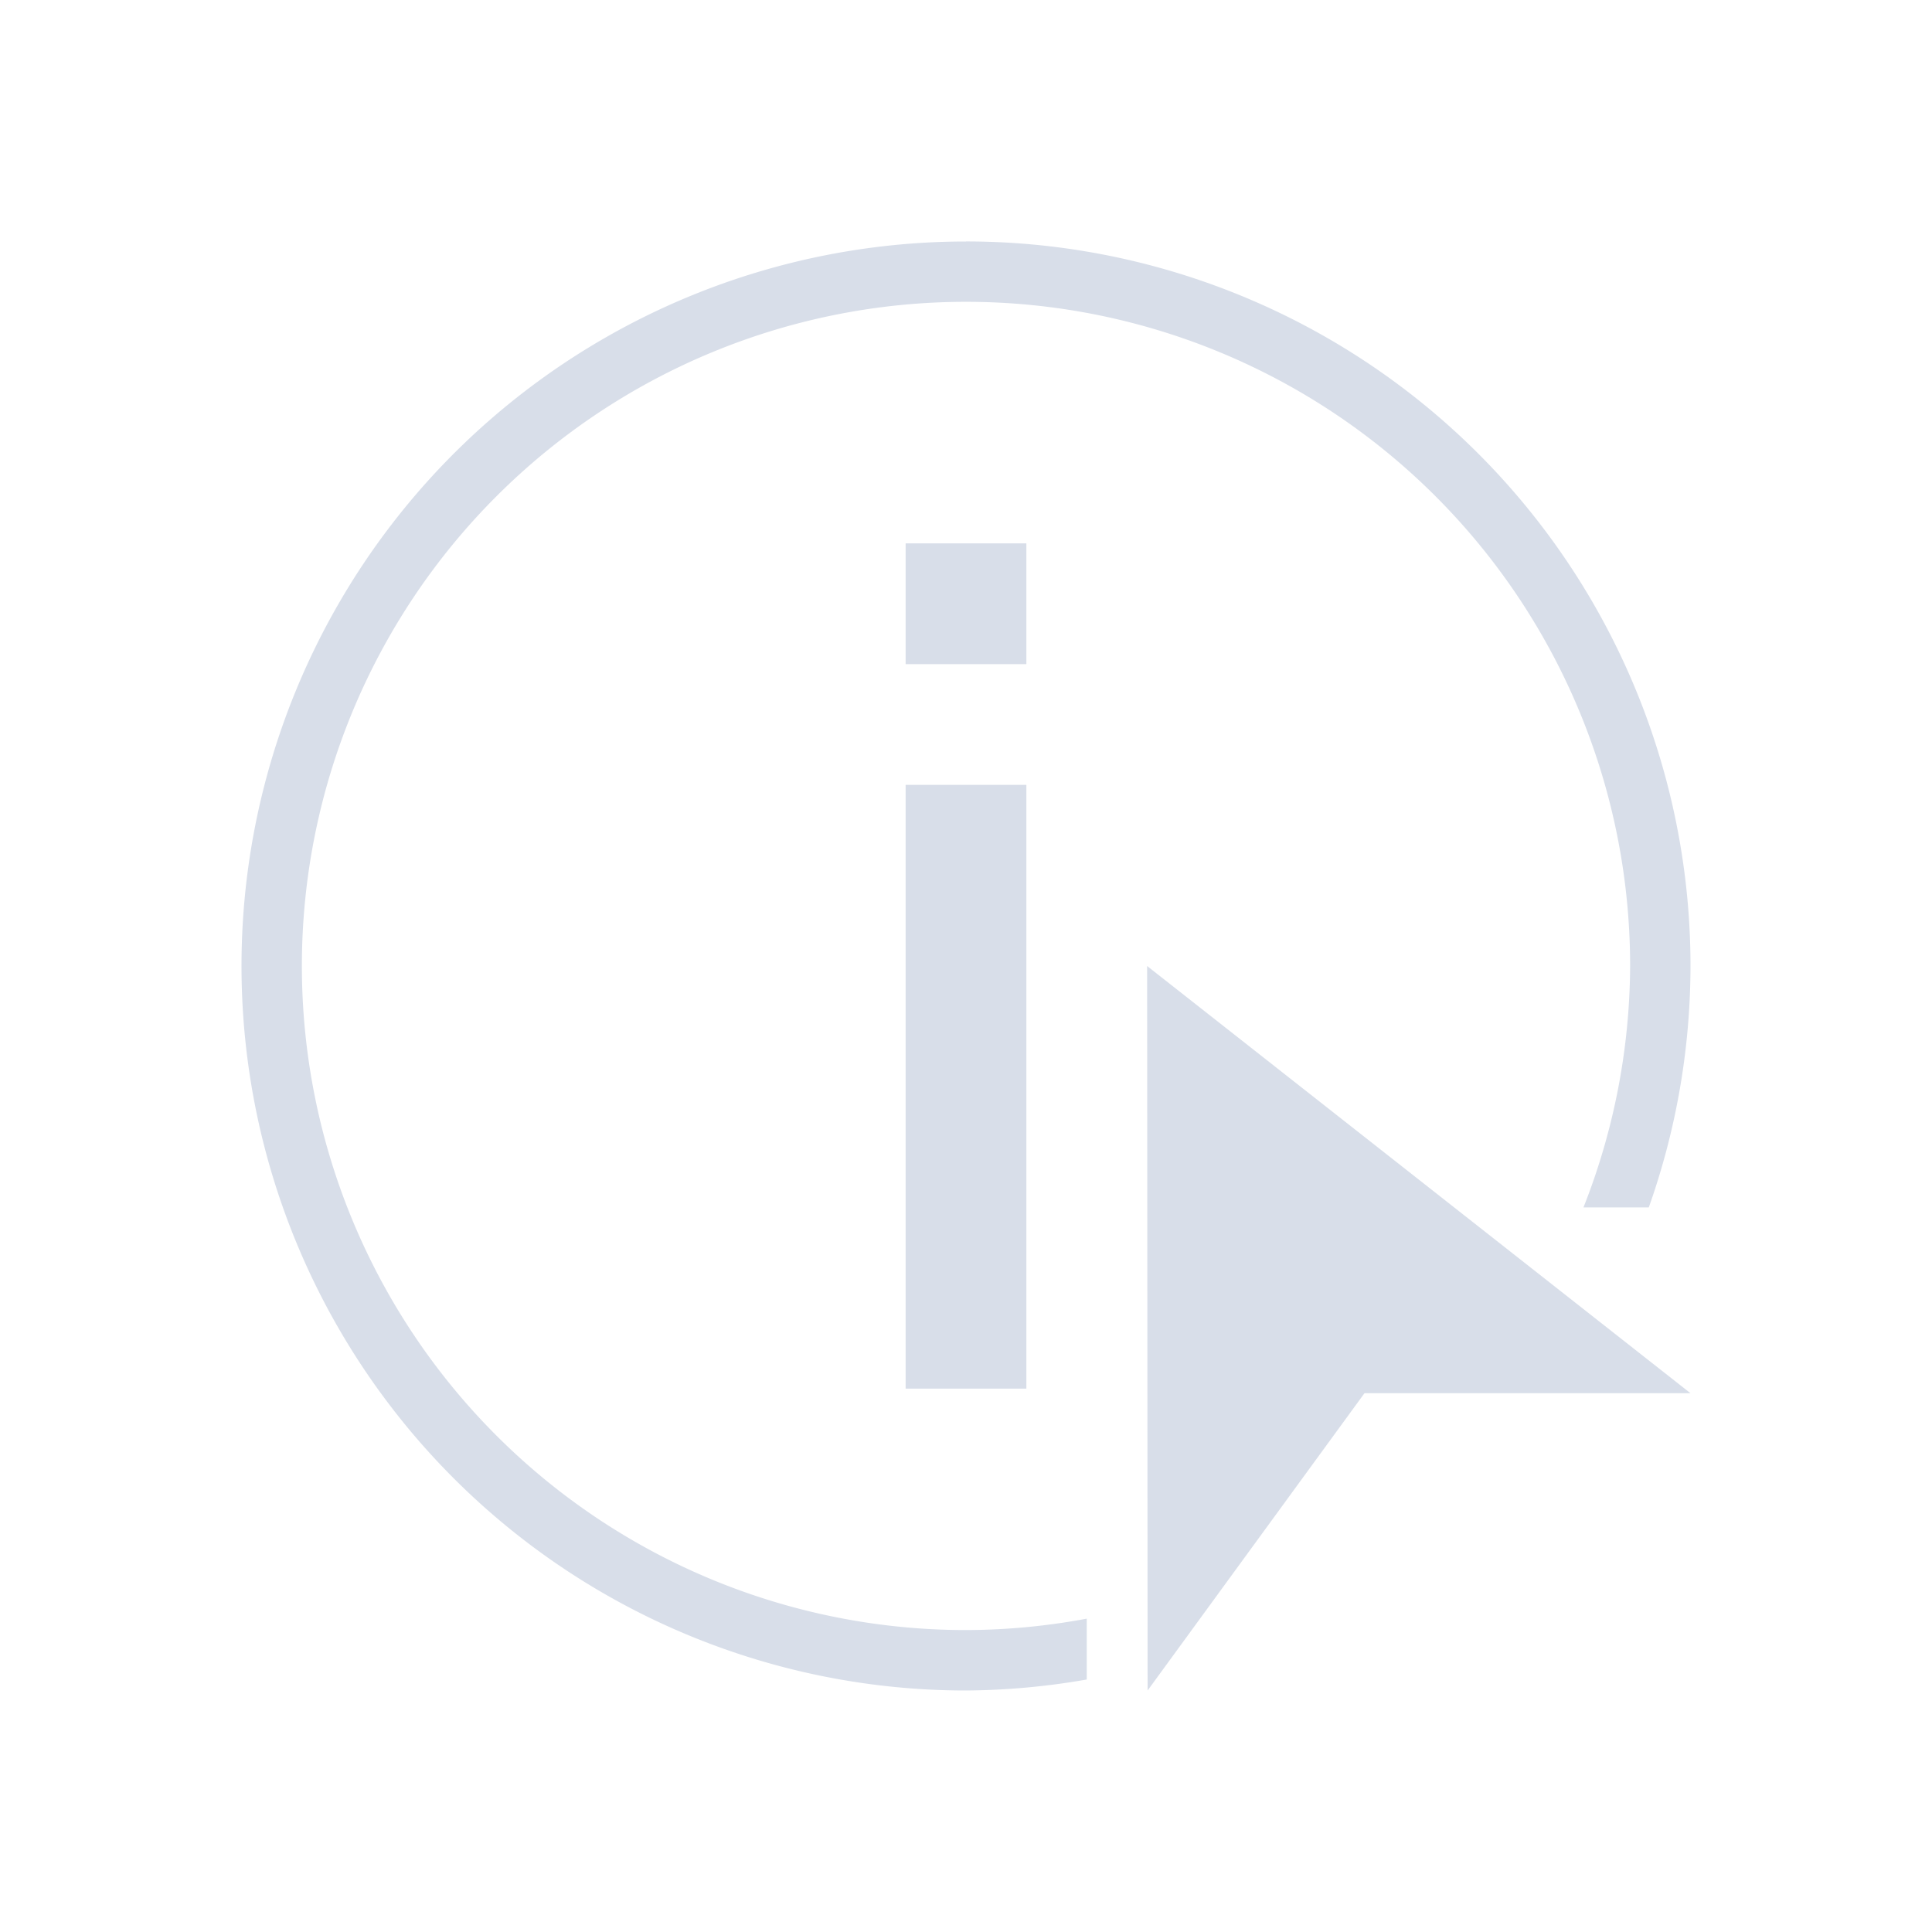 <svg viewBox="0 0 32 32" xmlns="http://www.w3.org/2000/svg">
 <defs>
  <style id="current-color-scheme" type="text/css">
   .ColorScheme-Text { color:#d8dee9; } .ColorScheme-Highlight { color:#88c0d0; } .ColorScheme-NeutralText { color:#d08770; } .ColorScheme-PositiveText { color:#a3be8c; } .ColorScheme-NegativeText { color:#bf616a; }
  </style>
 </defs>
 <path class="ColorScheme-Text" d="m16 4a12 12 0 0 0-12 12 12 12 0 0 0 12 12 12 12 0 0 0 2-0.182v-1.008a11 11 0 0 1-2 0.189 11 11 0 0 1-11-11 11 11 0 0 1 11-11 11 11 0 0 1 11 11 11 11 0 0 1-0.773 4h1.082a12 12 0 0 0 0.691-4 12 12 0 0 0-12-12zm-1 5v2h2v-2h-2zm0 4v10h2v-10h-2zm4 3 0.008 12 3.592-4.924h5.4l-9-7.076z" fill="currentColor"/>
</svg>
